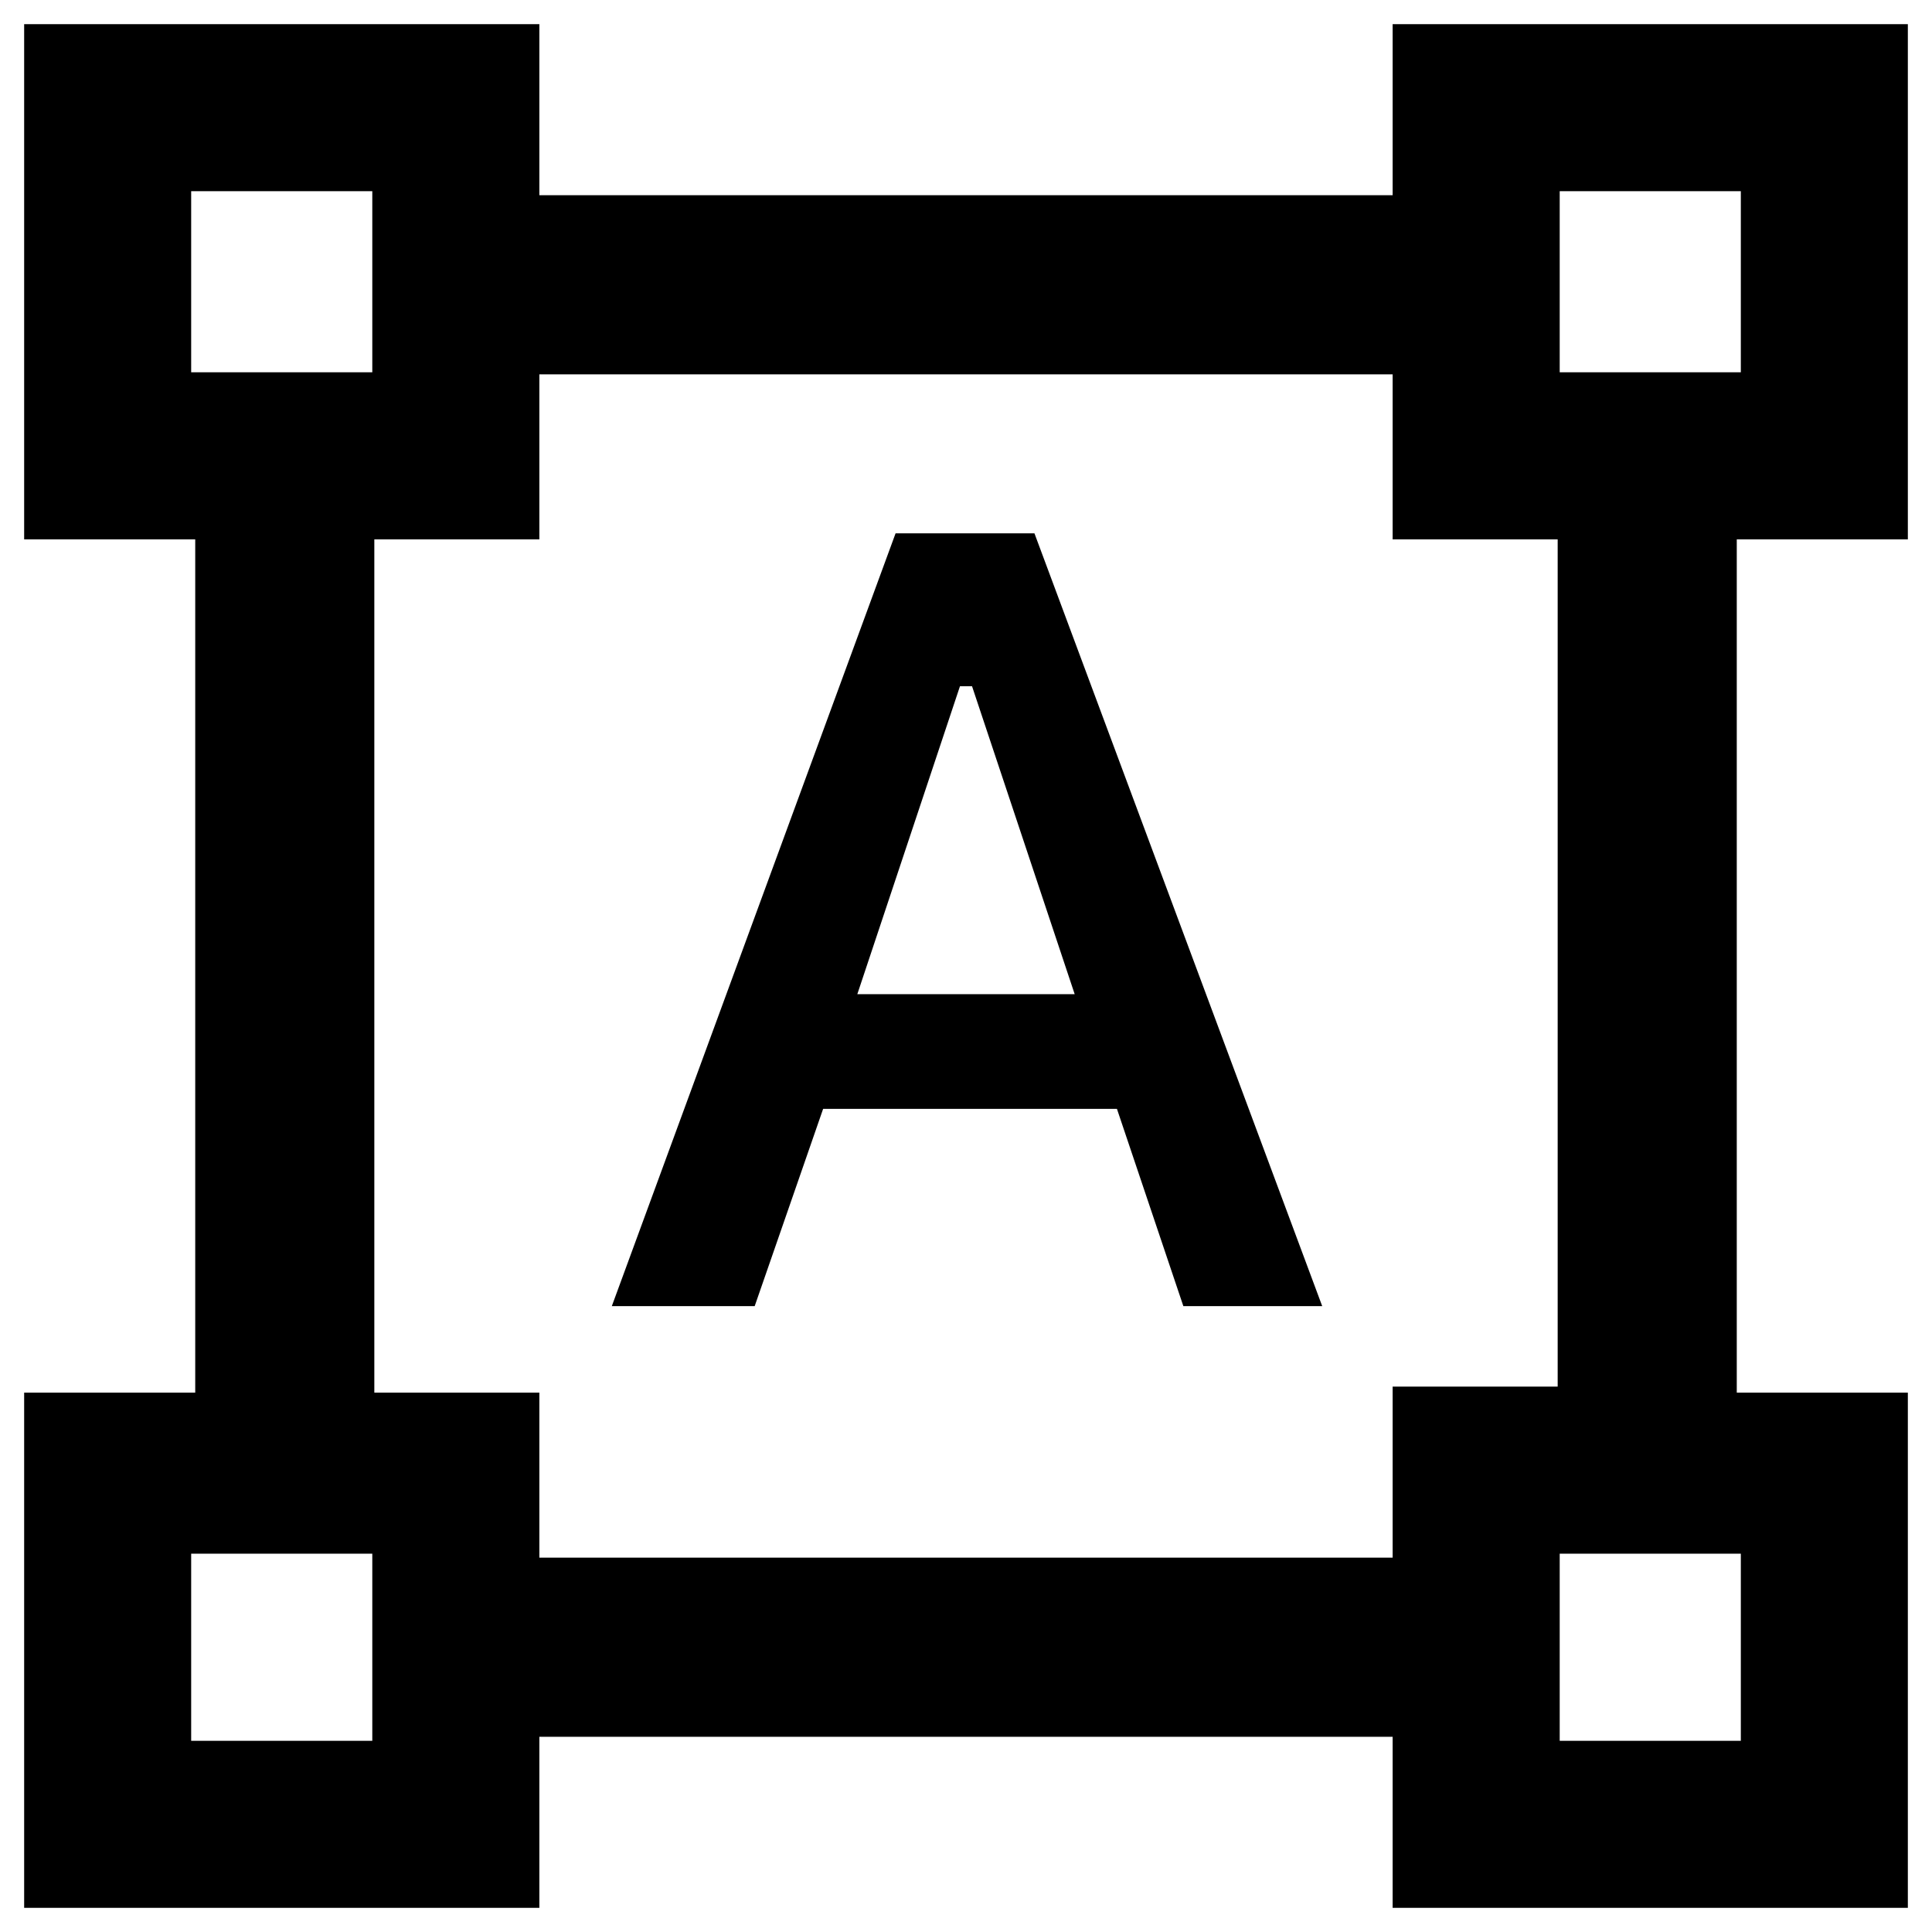 <svg xmlns="http://www.w3.org/2000/svg" height="40" width="40"><path d="M0.5 39.5V28.833H4.042V11.167H0.5V0.5H11.167V4.042H28.833V0.5H39.5V11.167H35.958V28.833H39.5V39.5H28.833V35.958H11.167V39.5ZM11.167 32.25H28.833V28.708H32.25V11.167H28.833V7.75H11.167V11.167H7.75V28.833H11.167ZM12.667 27.042 18.542 11.042H21.417L27.375 27.042H24.5L23.125 22.958H17.042L15.625 27.042ZM17.75 20.583H22.25L20.125 14.208H19.875ZM3.958 7.708H7.708V3.958H3.958ZM32.292 7.708H36.042V3.958H32.292ZM32.292 36.042H36.042V32.167H32.292ZM3.958 36.042H7.708V32.167H3.958ZM32.292 7.708ZM32.292 32.167ZM7.708 32.167ZM7.708 7.708Z"/></svg>